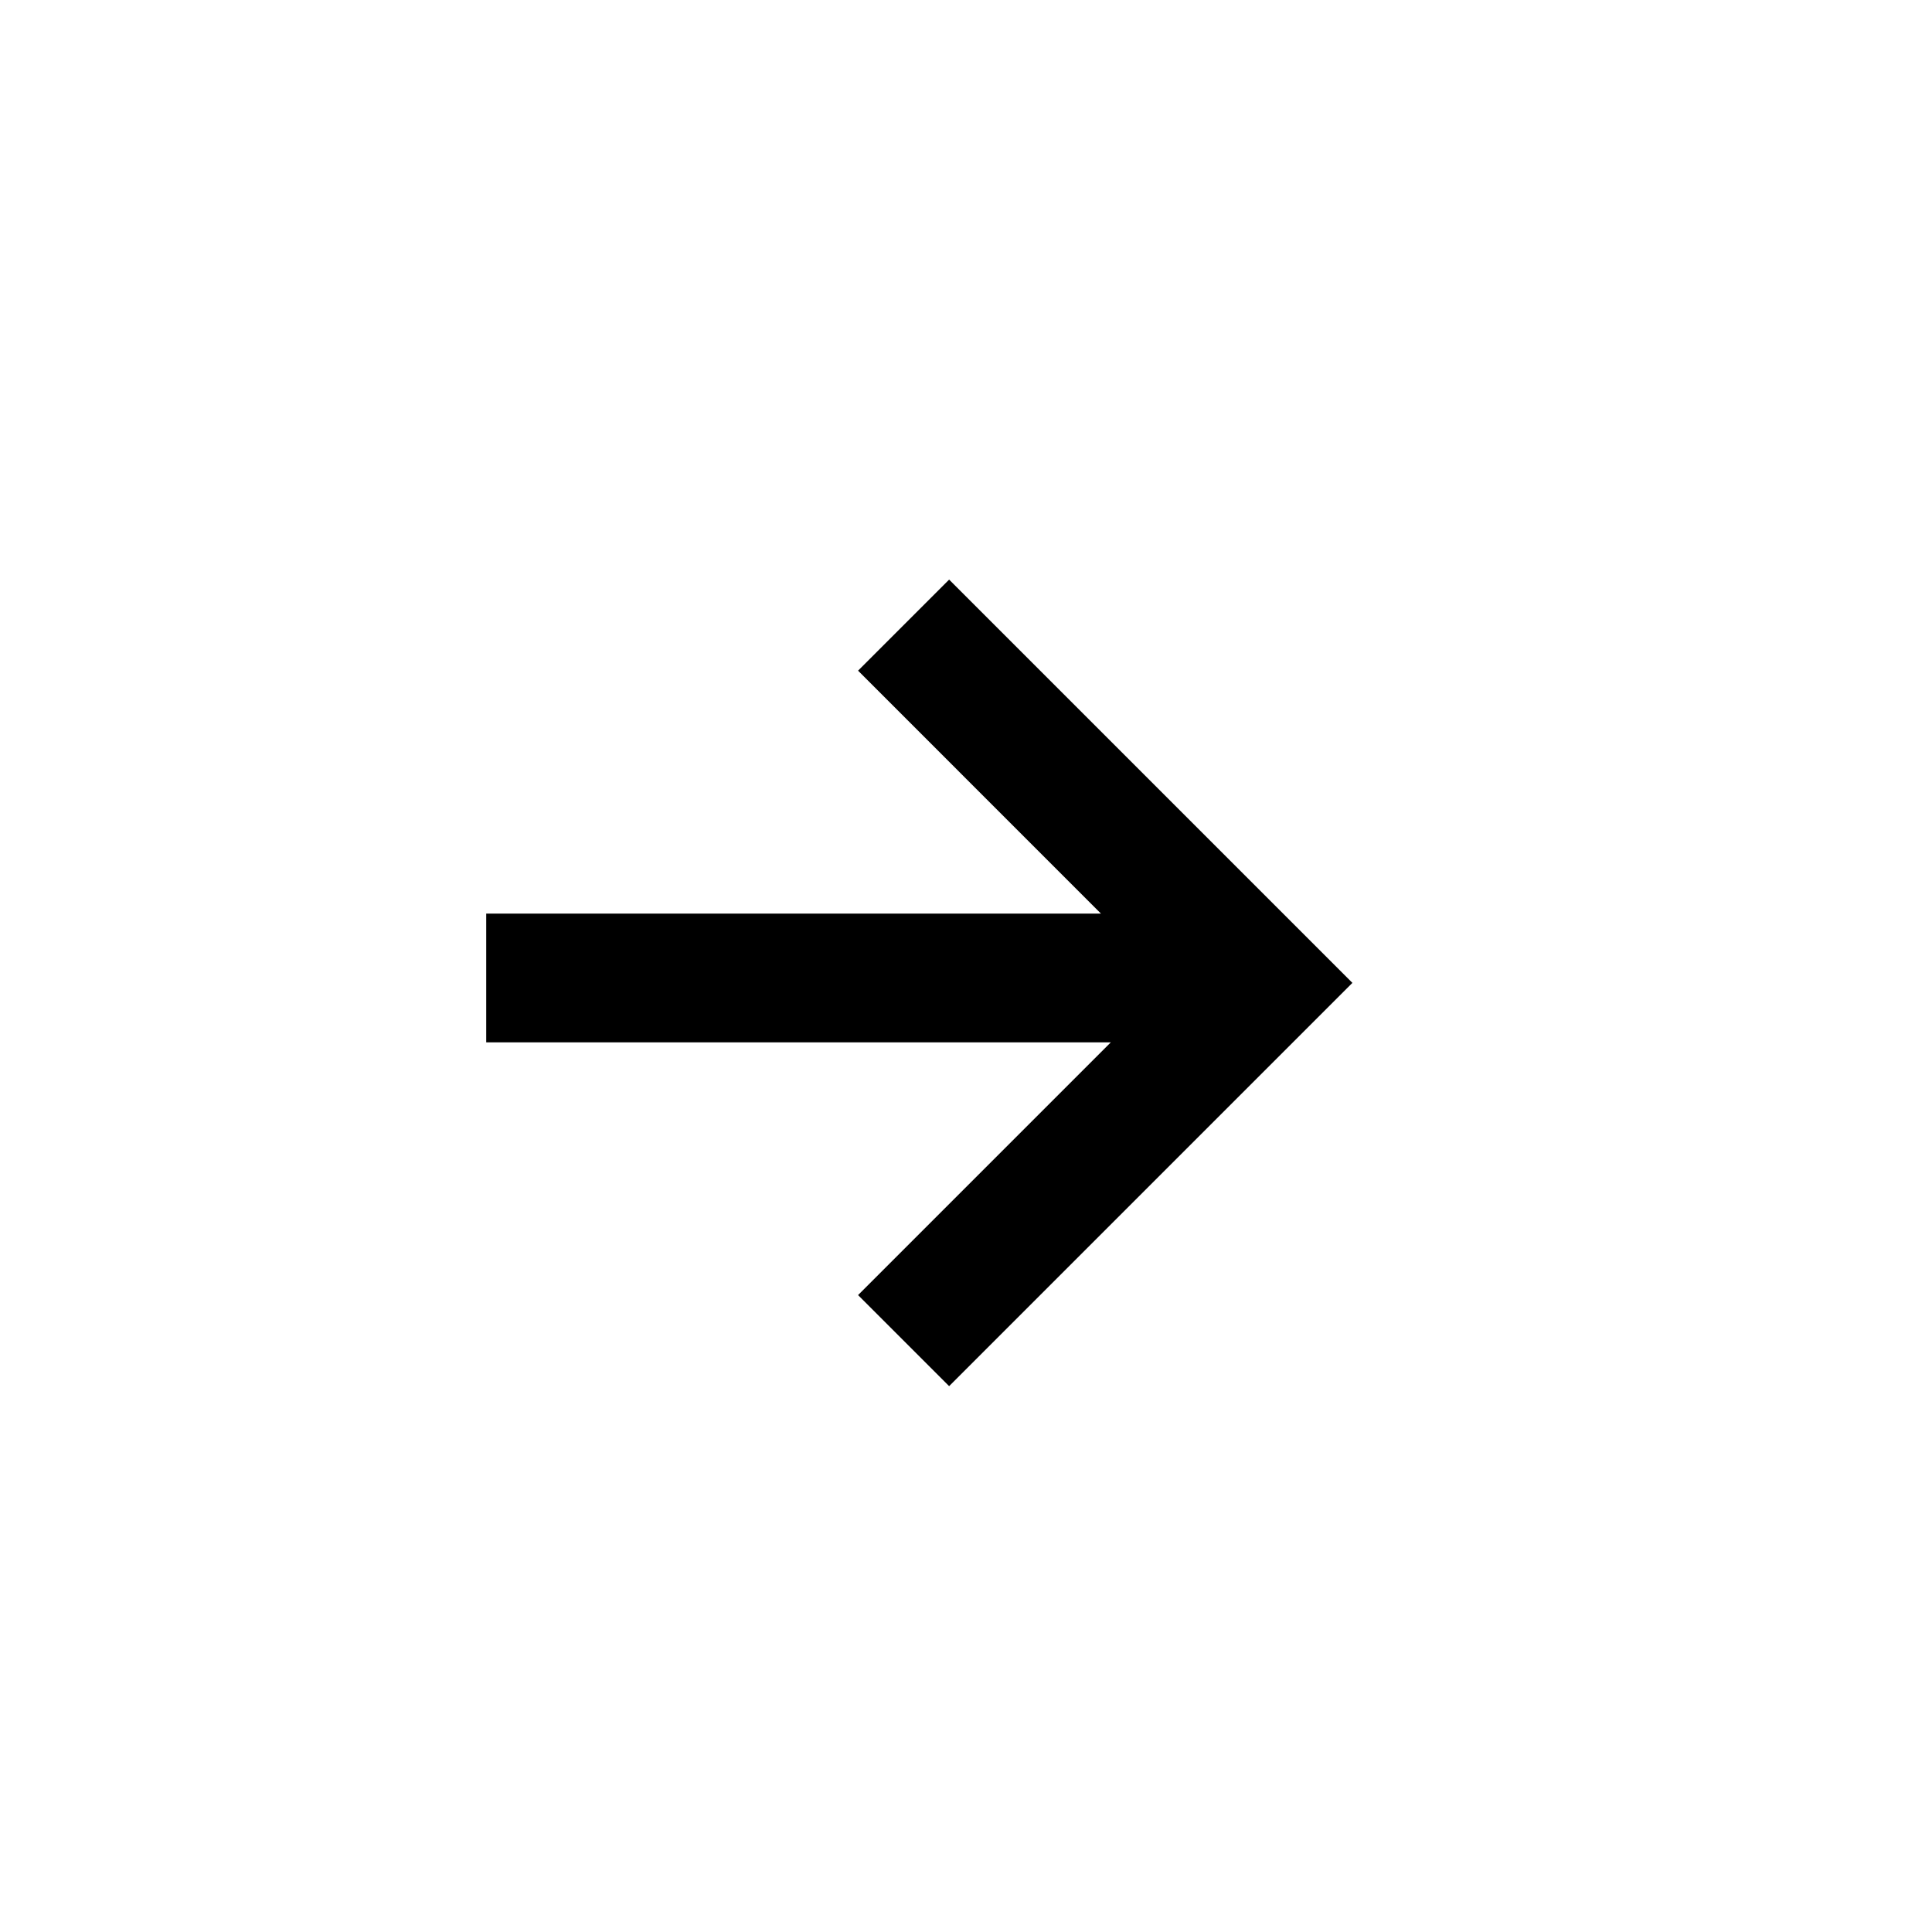 <svg xmlns="http://www.w3.org/2000/svg" xmlns:xlink="http://www.w3.org/1999/xlink" fill="none" version="1.1" width="30" height="30" viewBox="0 0 30 30"><defs><clipPath id="master_svg0_0_1245"><rect x="30" y="0" width="30" height="30" rx="0"/></clipPath></defs><g transform="matrix(-1,7.576641536388706e-8,1.0087242685585807e-7,1,60,-0)" clip-path="url(#master_svg0_0_1245)"><g><path d="M45.262,21.524L39,15.262L45.262,9L46.676,10.414L42.905,14.186L52.45,14.186L52.45,16.186L42.752,16.186L46.676,20.11L45.262,21.524Z" fill-rule="evenodd" fill="#000000" fill-opacity="1"/></g></g></svg>